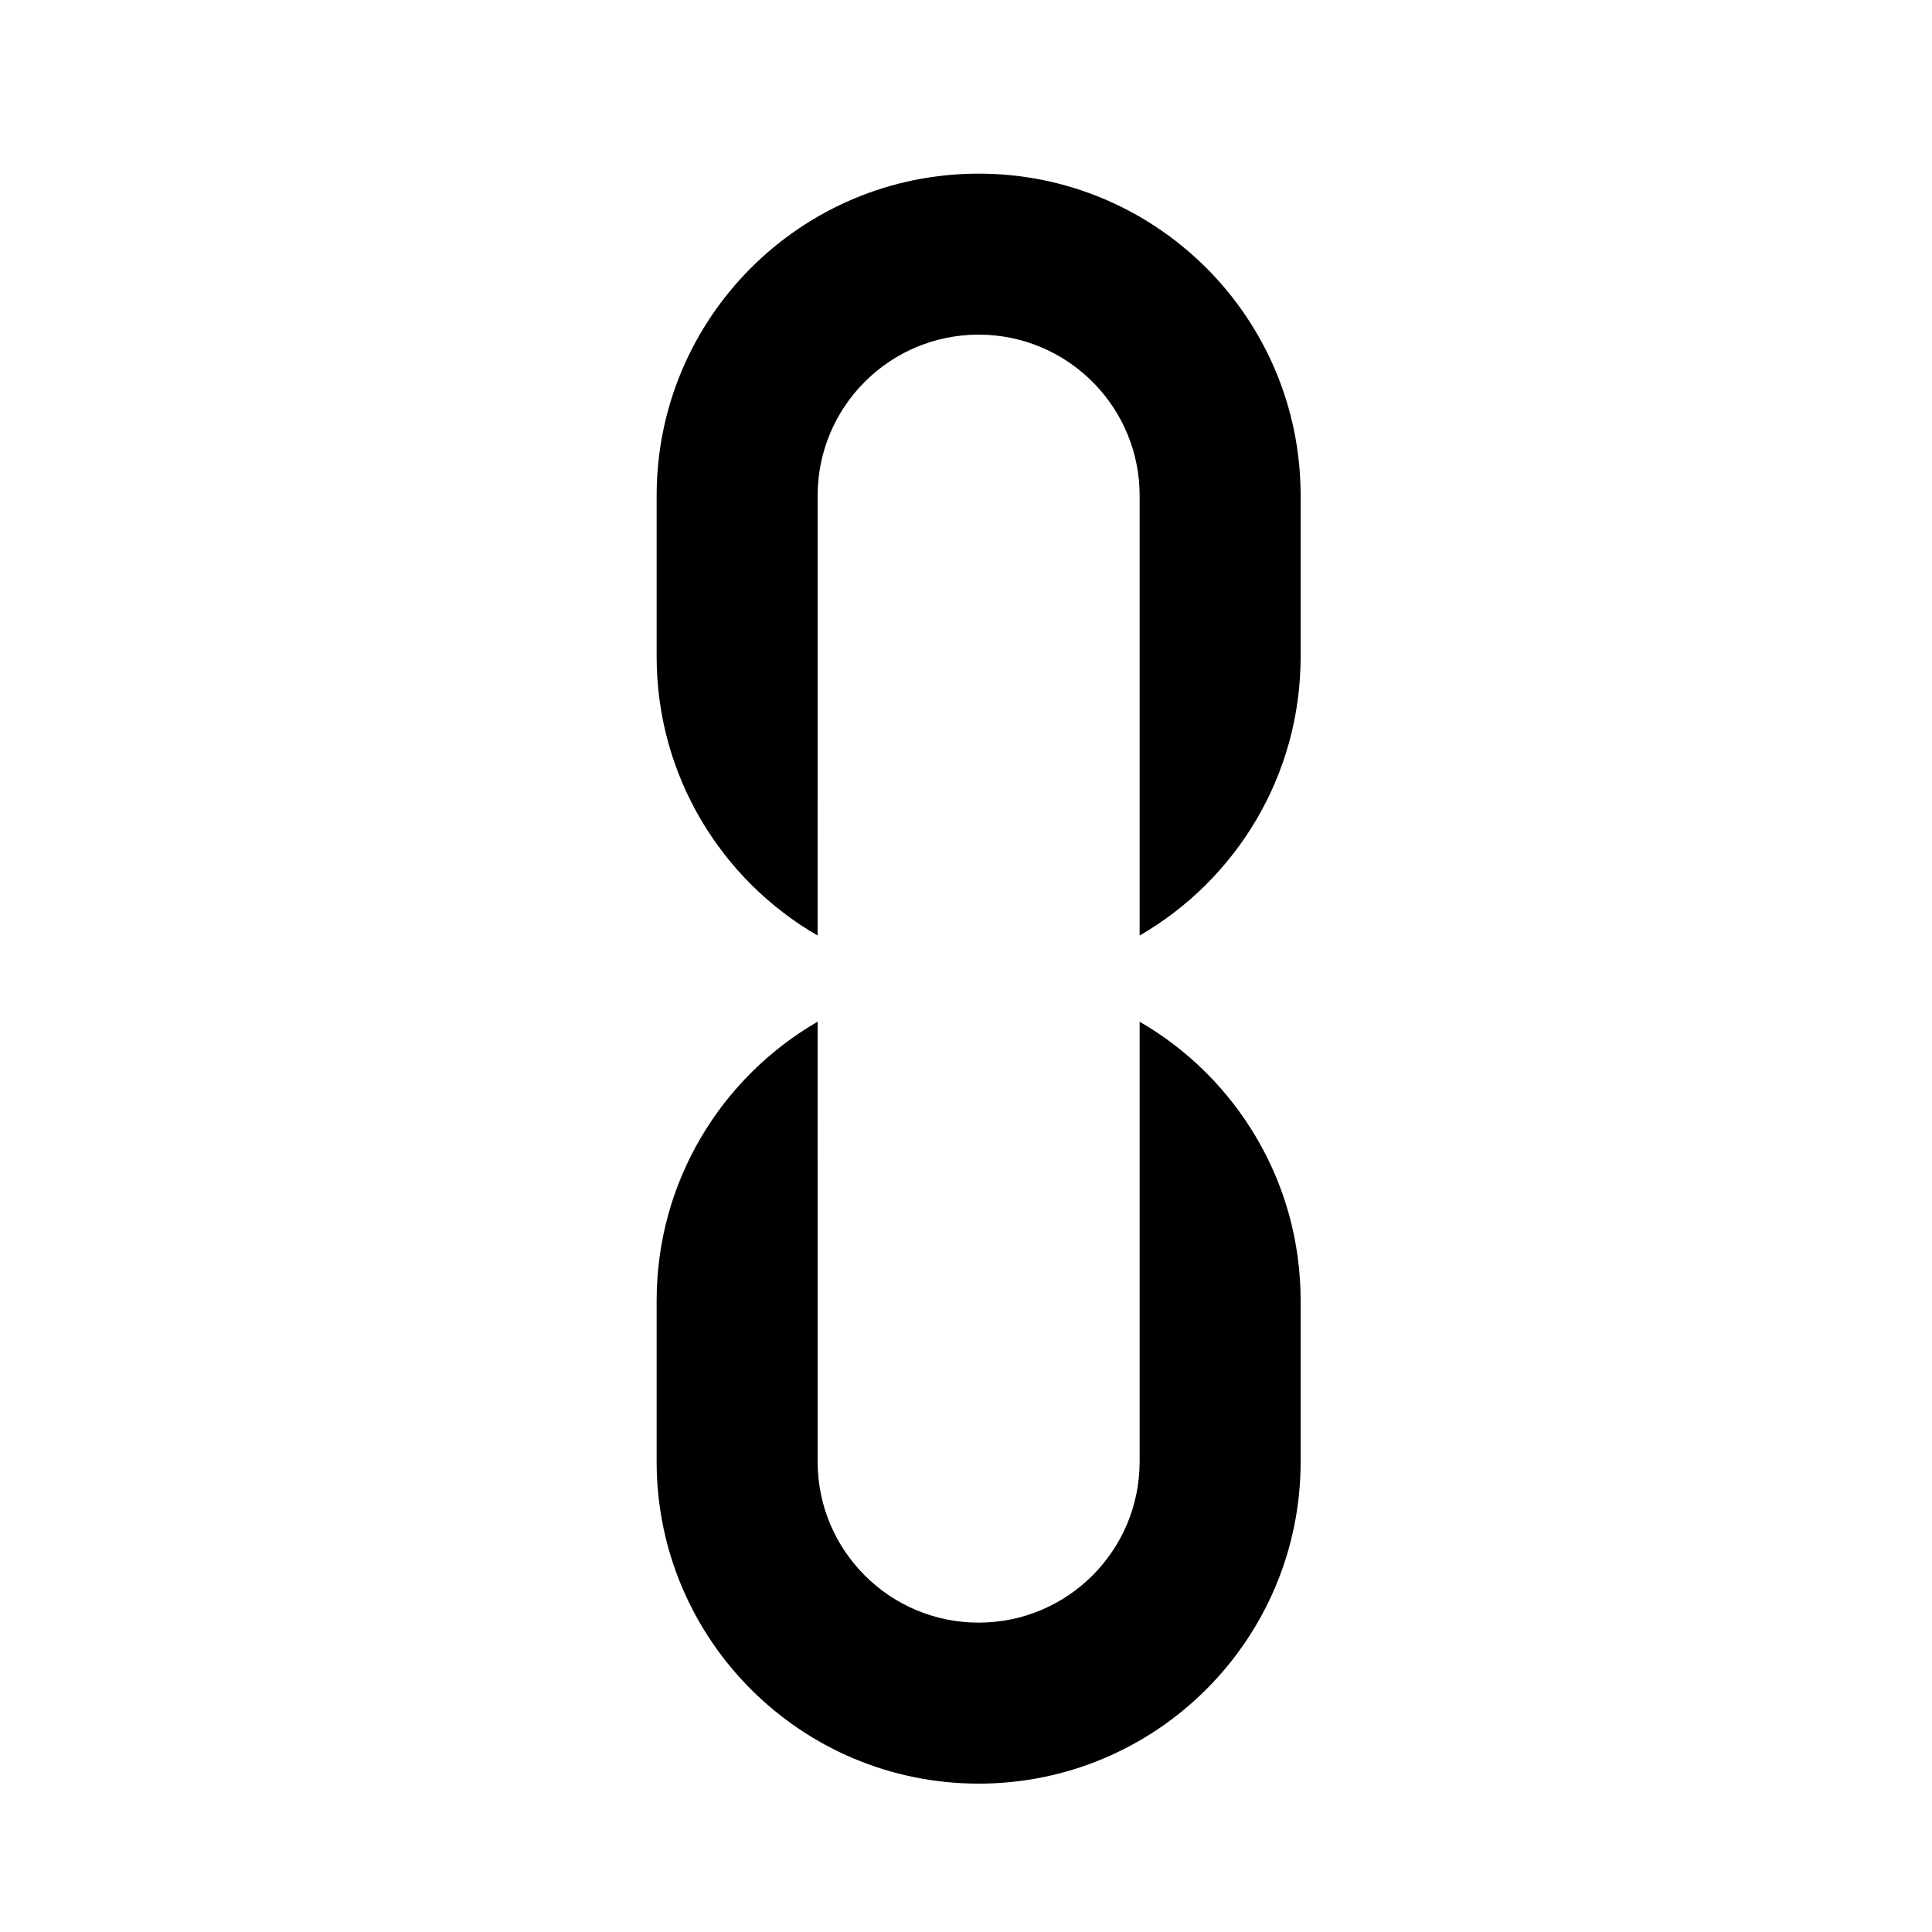 <svg
  width="48"
  height="48"
  viewBox="0 0 48 48"
  fill="none"
  xmlns="http://www.w3.org/2000/svg"
  class="mm-icon"
>
  <path
    fill-rule="evenodd"
    clip-rule="evenodd"
    d="M32.314 12.314C32.314 7.895 28.732 4.314 24.314 4.314C19.896 4.314 16.314 7.895 16.314 12.314L16.314 16.314C16.314 19.274 17.922 21.86 20.313 23.243L20.314 12.314C20.314 10.104 22.105 8.314 24.314 8.314L24.533 8.32C26.64 8.434 28.314 10.178 28.314 12.314L28.314 23.243C30.705 21.86 32.314 19.275 32.314 16.314L32.314 12.314ZM20.313 25.384L20.314 36.314C20.314 38.523 22.105 40.314 24.314 40.314C26.523 40.314 28.314 38.523 28.314 36.314L28.314 25.384C30.705 26.767 32.314 29.353 32.314 32.314L32.314 36.314C32.314 40.732 28.732 44.314 24.314 44.314C19.895 44.314 16.314 40.732 16.314 36.314L16.314 32.314C16.314 29.353 17.922 26.768 20.313 25.384Z"
    fill="currentColor"
  />
</svg>
